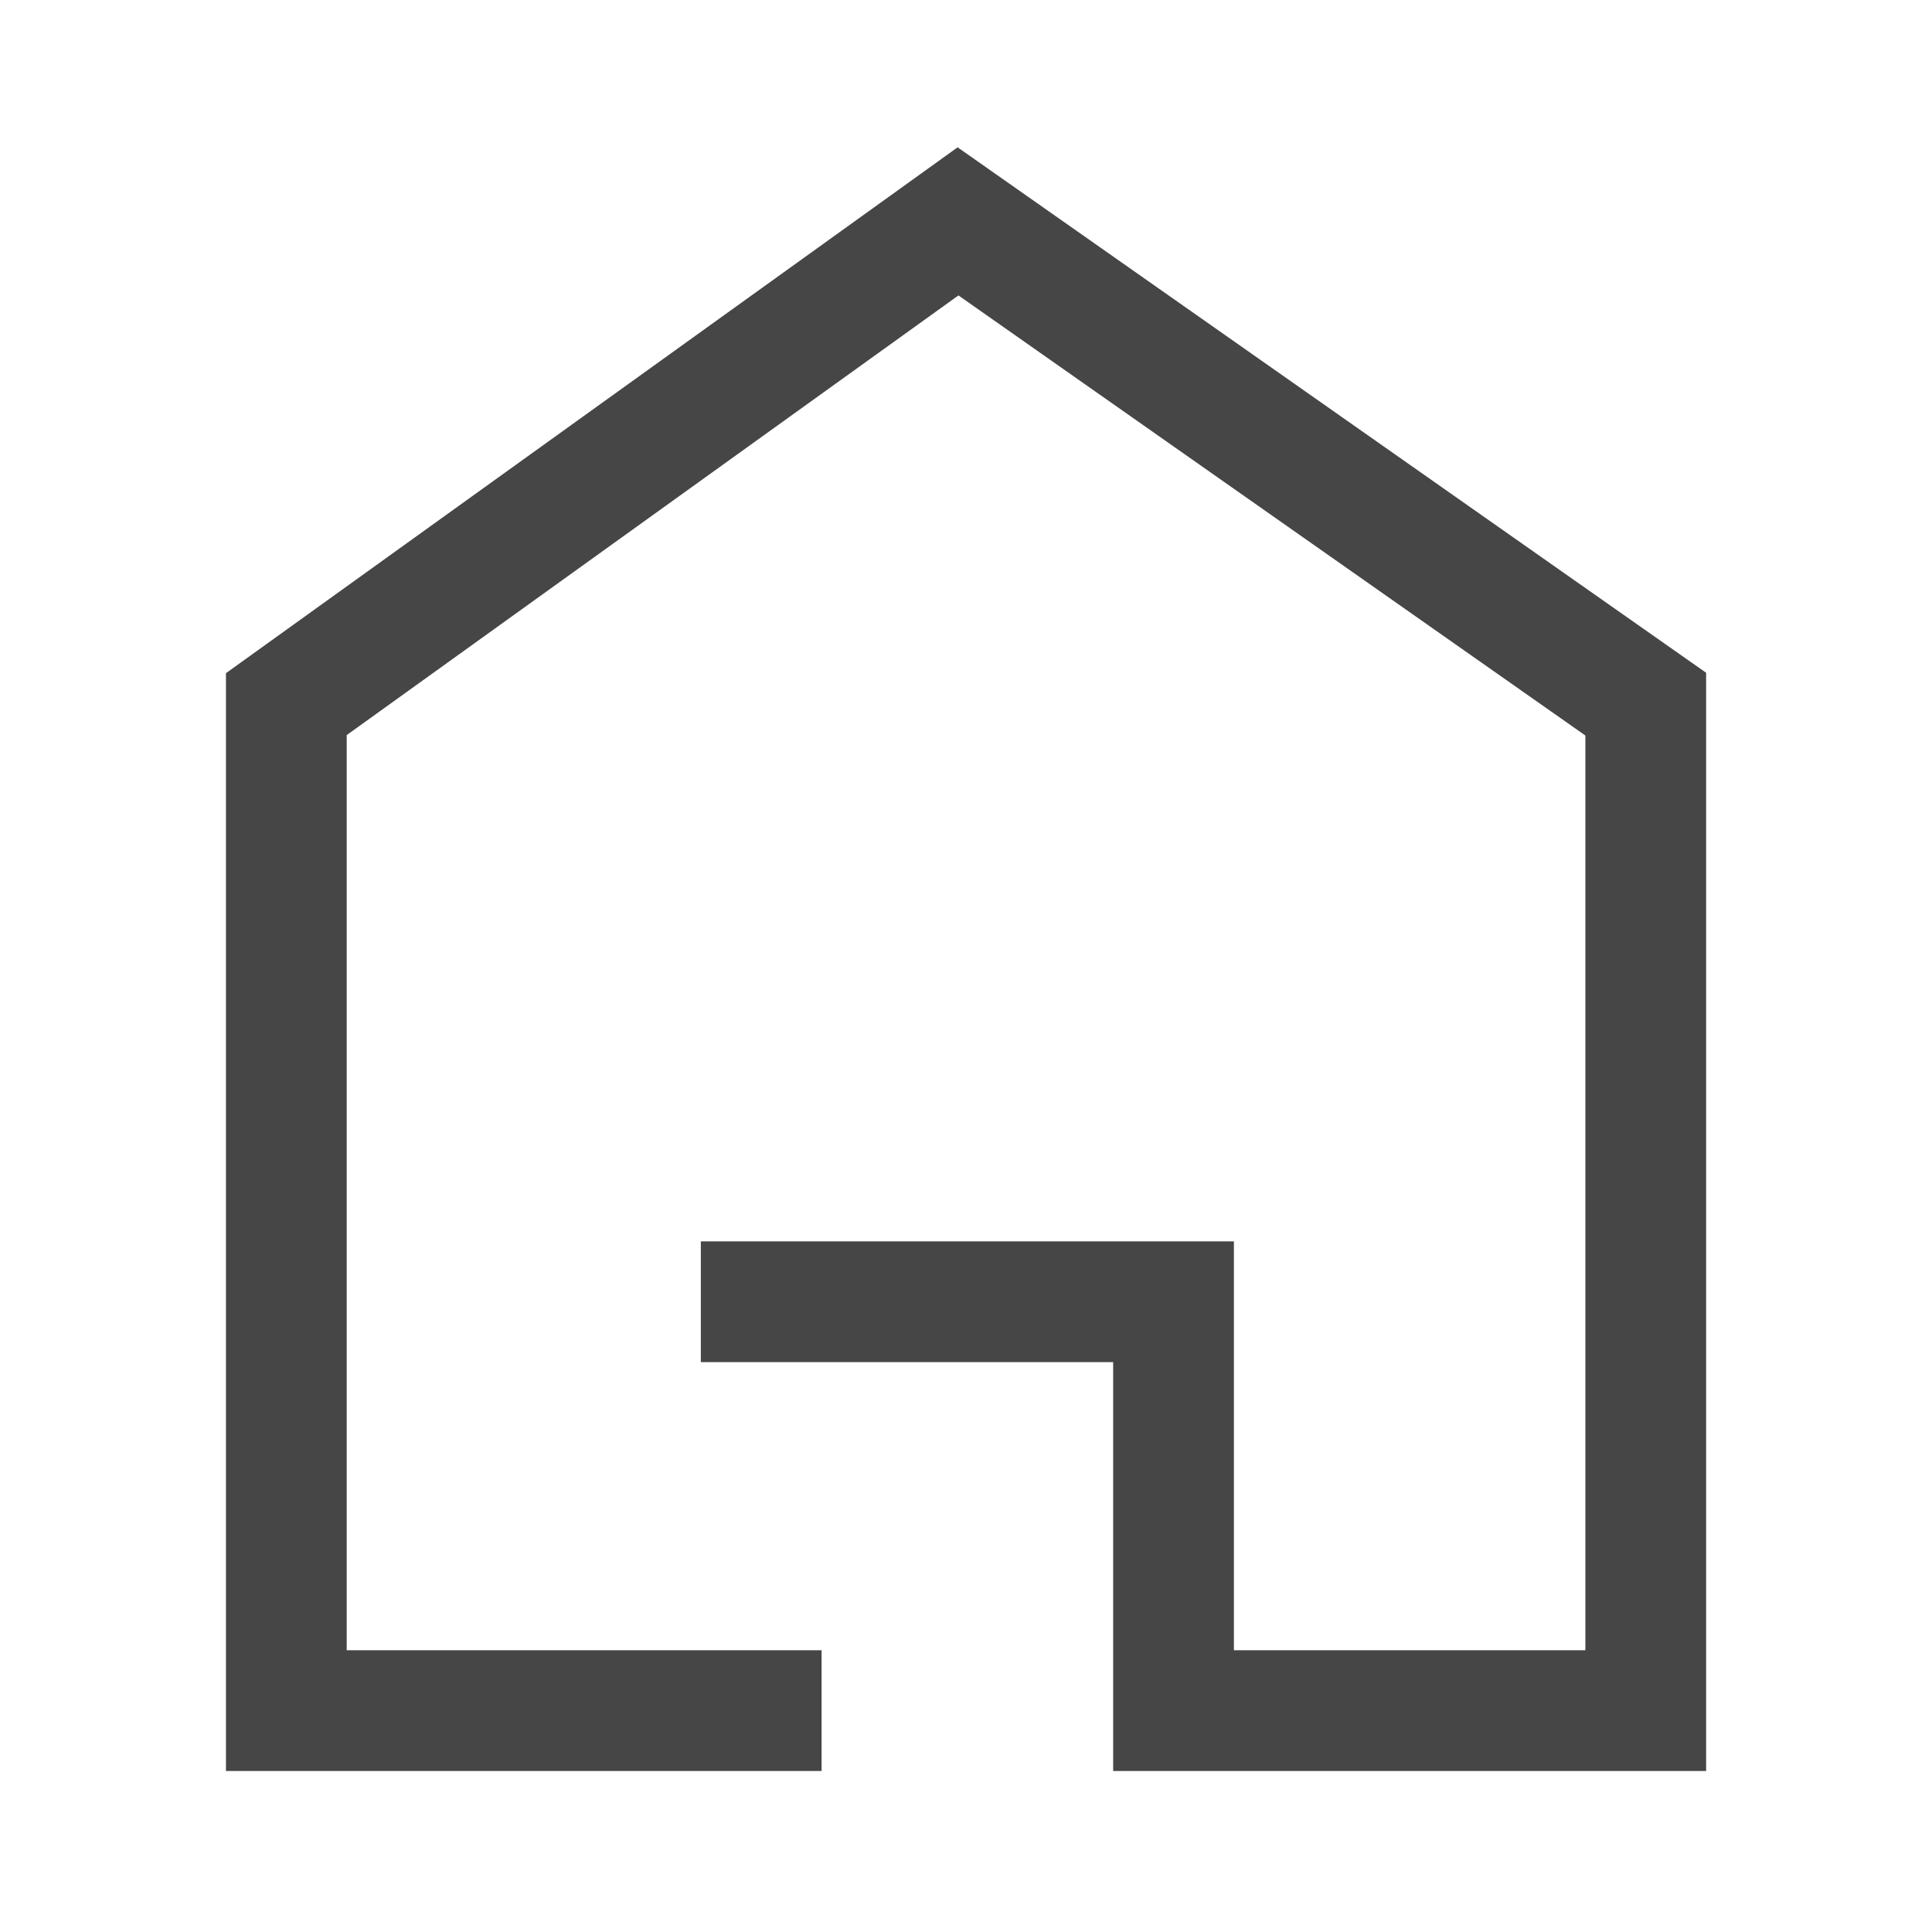 <svg width="24" height="24" viewBox="0 0 24 24" fill="none" xmlns="http://www.w3.org/2000/svg">
<path d="M9.456 16.171H14.578V21.25H20.444V8.747L11.901 2.75L3.557 8.747V21.25H9.456" stroke="#464646" stroke-width="1.5" stroke-linecap="square"/>
</svg>
